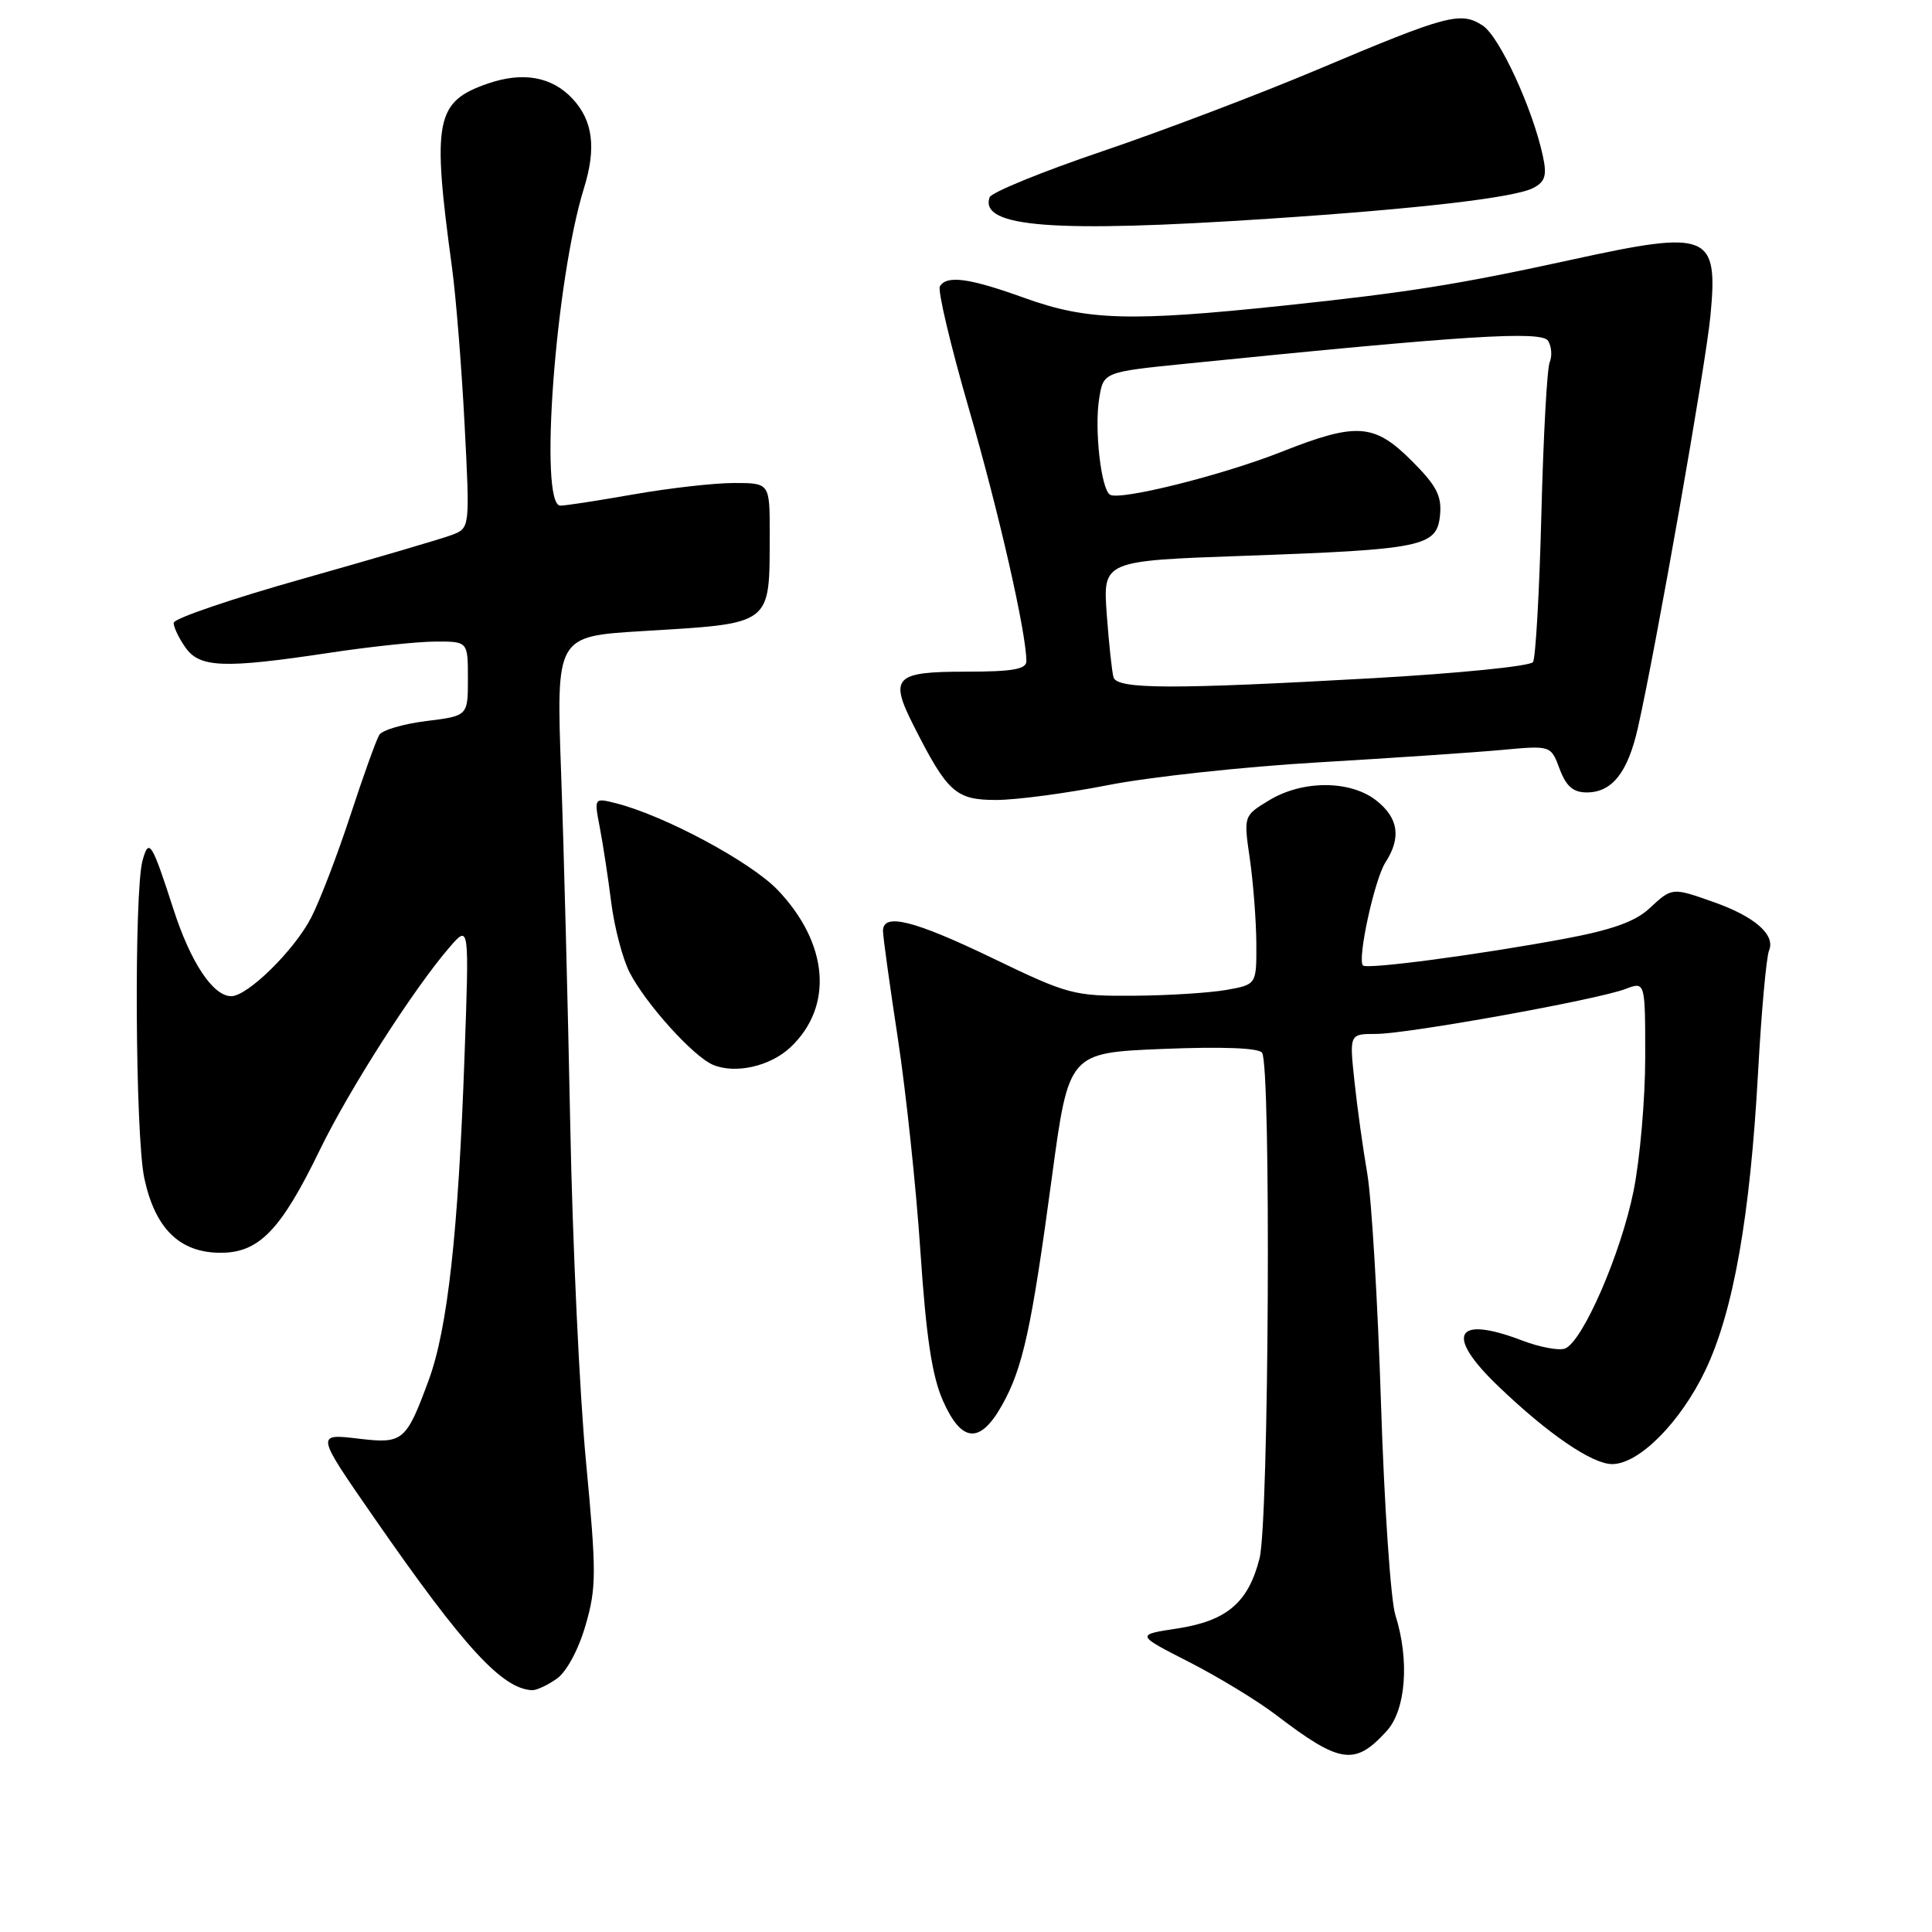 <?xml version="1.0" encoding="UTF-8" standalone="no"?>
<!DOCTYPE svg PUBLIC "-//W3C//DTD SVG 1.1//EN" "http://www.w3.org/Graphics/SVG/1.1/DTD/svg11.dtd" >
<svg xmlns="http://www.w3.org/2000/svg" xmlns:xlink="http://www.w3.org/1999/xlink" version="1.1" viewBox="0 0 256 256">
 <g >
 <path fill="currentColor"
d=" M 183.75 229.36 C 186.30 226.56 186.79 219.96 184.89 213.99 C 184.28 212.07 183.42 199.47 182.99 186.00 C 182.56 172.53 181.74 158.80 181.17 155.50 C 180.60 152.20 179.83 146.69 179.47 143.25 C 178.80 137.00 178.80 137.00 182.34 137.00 C 186.50 137.00 211.65 132.47 215.40 131.04 C 218.00 130.05 218.00 130.05 218.00 140.07 C 218.00 145.58 217.31 153.55 216.46 157.79 C 214.79 166.10 209.71 177.79 207.37 178.69 C 206.57 178.99 204.01 178.51 201.68 177.62 C 192.77 174.22 191.40 176.86 198.55 183.70 C 205.14 190.02 210.97 194.00 213.62 194.00 C 217.18 194.00 222.68 188.46 225.97 181.57 C 229.68 173.79 231.90 161.22 232.95 142.13 C 233.39 134.08 234.05 126.80 234.41 125.94 C 235.28 123.87 232.50 121.44 227.07 119.53 C 221.53 117.57 221.57 117.57 218.52 120.40 C 216.65 122.13 213.51 123.24 207.21 124.41 C 195.78 126.53 181.13 128.47 180.60 127.93 C 179.82 127.14 182.13 116.52 183.57 114.29 C 185.70 110.99 185.31 108.39 182.37 106.07 C 178.91 103.36 172.58 103.35 168.14 106.06 C 164.78 108.10 164.78 108.10 165.61 113.80 C 166.06 116.94 166.45 121.96 166.47 124.98 C 166.50 130.46 166.50 130.46 162.50 131.17 C 160.30 131.56 154.78 131.91 150.23 131.94 C 142.30 132.00 141.53 131.79 131.60 127.00 C 121.08 121.93 117.00 120.91 117.00 123.35 C 117.00 124.10 117.89 130.51 118.97 137.60 C 120.05 144.70 121.40 157.40 121.96 165.84 C 122.72 177.15 123.50 182.34 124.94 185.59 C 127.41 191.19 129.86 191.38 132.77 186.20 C 135.54 181.27 136.68 176.04 139.38 156.00 C 141.61 139.50 141.61 139.50 154.05 138.99 C 161.89 138.67 166.77 138.85 167.23 139.49 C 168.44 141.15 168.14 201.57 166.90 206.47 C 165.42 212.35 162.57 214.78 155.96 215.79 C 150.50 216.62 150.50 216.62 157.57 220.23 C 161.46 222.22 166.66 225.38 169.11 227.26 C 177.60 233.73 179.53 234.01 183.75 229.36 Z  M 73.76 222.45 C 75.06 221.55 76.64 218.62 77.58 215.39 C 79.04 210.36 79.04 208.44 77.65 193.69 C 76.80 184.78 75.86 164.68 75.56 149.00 C 75.25 133.32 74.71 112.36 74.35 102.41 C 73.70 84.32 73.70 84.32 85.04 83.63 C 102.51 82.57 101.96 82.98 101.99 70.75 C 102.00 64.00 102.00 64.00 97.25 64.00 C 94.64 64.00 88.67 64.68 84.00 65.50 C 79.33 66.32 74.94 67.00 74.25 67.00 C 71.38 67.00 73.60 37.09 77.38 24.93 C 79.03 19.61 78.57 15.99 75.87 13.09 C 73.13 10.15 69.28 9.46 64.59 11.09 C 57.70 13.49 57.23 15.92 59.90 35.50 C 60.42 39.35 61.17 48.68 61.56 56.23 C 62.27 69.97 62.27 69.97 59.88 70.88 C 58.57 71.38 49.74 73.97 40.26 76.65 C 30.77 79.32 23.01 81.96 23.01 82.53 C 23.00 83.09 23.70 84.56 24.56 85.78 C 26.45 88.49 29.64 88.61 43.59 86.51 C 49.04 85.68 55.41 85.01 57.75 85.01 C 62.00 85.00 62.00 85.00 62.00 89.93 C 62.00 94.86 62.00 94.86 56.49 95.54 C 53.45 95.92 50.65 96.74 50.26 97.37 C 49.87 97.99 48.15 102.78 46.44 108.00 C 44.73 113.22 42.39 119.34 41.23 121.59 C 39.00 125.92 32.81 132.00 30.64 132.00 C 28.23 132.00 25.26 127.53 22.99 120.50 C 20.11 111.58 19.73 110.98 18.89 114.01 C 17.75 118.13 17.92 150.52 19.12 156.11 C 20.55 162.81 23.82 166.00 29.24 166.00 C 34.33 166.00 37.22 163.00 42.37 152.39 C 46.25 144.39 54.84 130.98 59.58 125.50 C 62.18 122.50 62.18 122.50 61.55 140.00 C 60.73 163.29 59.31 176.09 56.80 182.89 C 53.83 190.95 53.39 191.32 47.69 190.65 C 41.79 189.95 41.77 189.85 49.65 201.22 C 61.50 218.31 66.55 223.80 70.53 223.96 C 71.09 223.98 72.55 223.30 73.76 222.45 Z  M 104.72 138.79 C 110.47 133.39 109.81 125.04 103.07 117.95 C 99.51 114.21 88.02 108.05 81.60 106.43 C 78.72 105.71 78.72 105.71 79.47 109.61 C 79.88 111.75 80.57 116.23 80.99 119.57 C 81.41 122.91 82.52 127.10 83.44 128.88 C 85.60 133.05 91.85 139.98 94.47 141.09 C 97.41 142.34 102.05 141.30 104.72 138.79 Z  M 146.83 104.03 C 152.32 102.95 164.85 101.59 174.66 101.02 C 184.47 100.44 195.43 99.70 199.00 99.37 C 205.50 98.77 205.50 98.77 206.66 101.89 C 207.53 104.20 208.45 105.00 210.26 105.00 C 213.60 105.00 215.68 102.38 217.02 96.48 C 219.39 86.02 226.05 48.20 226.65 41.77 C 227.67 30.94 226.43 30.44 208.40 34.38 C 193.26 37.69 186.68 38.74 170.14 40.49 C 149.75 42.64 144.06 42.47 135.81 39.50 C 128.43 36.84 125.47 36.43 124.54 37.94 C 124.22 38.45 125.95 45.77 128.39 54.19 C 132.37 67.92 136.00 83.87 136.00 87.61 C 136.00 88.68 134.16 89.00 127.97 89.00 C 118.53 89.00 117.81 89.74 121.06 96.15 C 125.54 105.01 126.65 106.00 131.99 106.00 C 134.67 106.00 141.34 105.11 146.83 104.03 Z  M 168.17 28.98 C 188.13 27.66 200.79 26.18 203.20 24.89 C 204.75 24.07 204.99 23.23 204.44 20.68 C 203.09 14.39 198.69 4.84 196.47 3.39 C 193.56 1.48 191.79 1.95 174.55 9.23 C 166.87 12.47 154.05 17.34 146.05 20.05 C 138.05 22.76 131.33 25.51 131.12 26.15 C 129.79 30.13 139.58 30.88 168.17 28.98 Z  M 147.55 89.75 C 147.34 89.06 146.94 85.31 146.65 81.40 C 146.14 74.31 146.14 74.31 164.82 73.65 C 188.58 72.81 190.40 72.43 190.81 68.27 C 191.06 65.71 190.36 64.36 187.06 61.06 C 182.09 56.09 179.76 55.93 169.78 59.88 C 161.94 62.98 148.39 66.36 147.08 65.55 C 145.89 64.82 144.99 56.82 145.65 52.79 C 146.21 49.29 146.21 49.29 157.36 48.17 C 194.34 44.43 204.26 43.81 205.13 45.16 C 205.59 45.90 205.69 47.17 205.34 48.00 C 204.99 48.83 204.50 57.88 204.24 68.13 C 203.98 78.38 203.48 87.20 203.13 87.73 C 202.78 88.27 193.28 89.22 182.00 89.86 C 155.27 91.36 148.04 91.34 147.55 89.75 Z "/>
</g>
</svg>